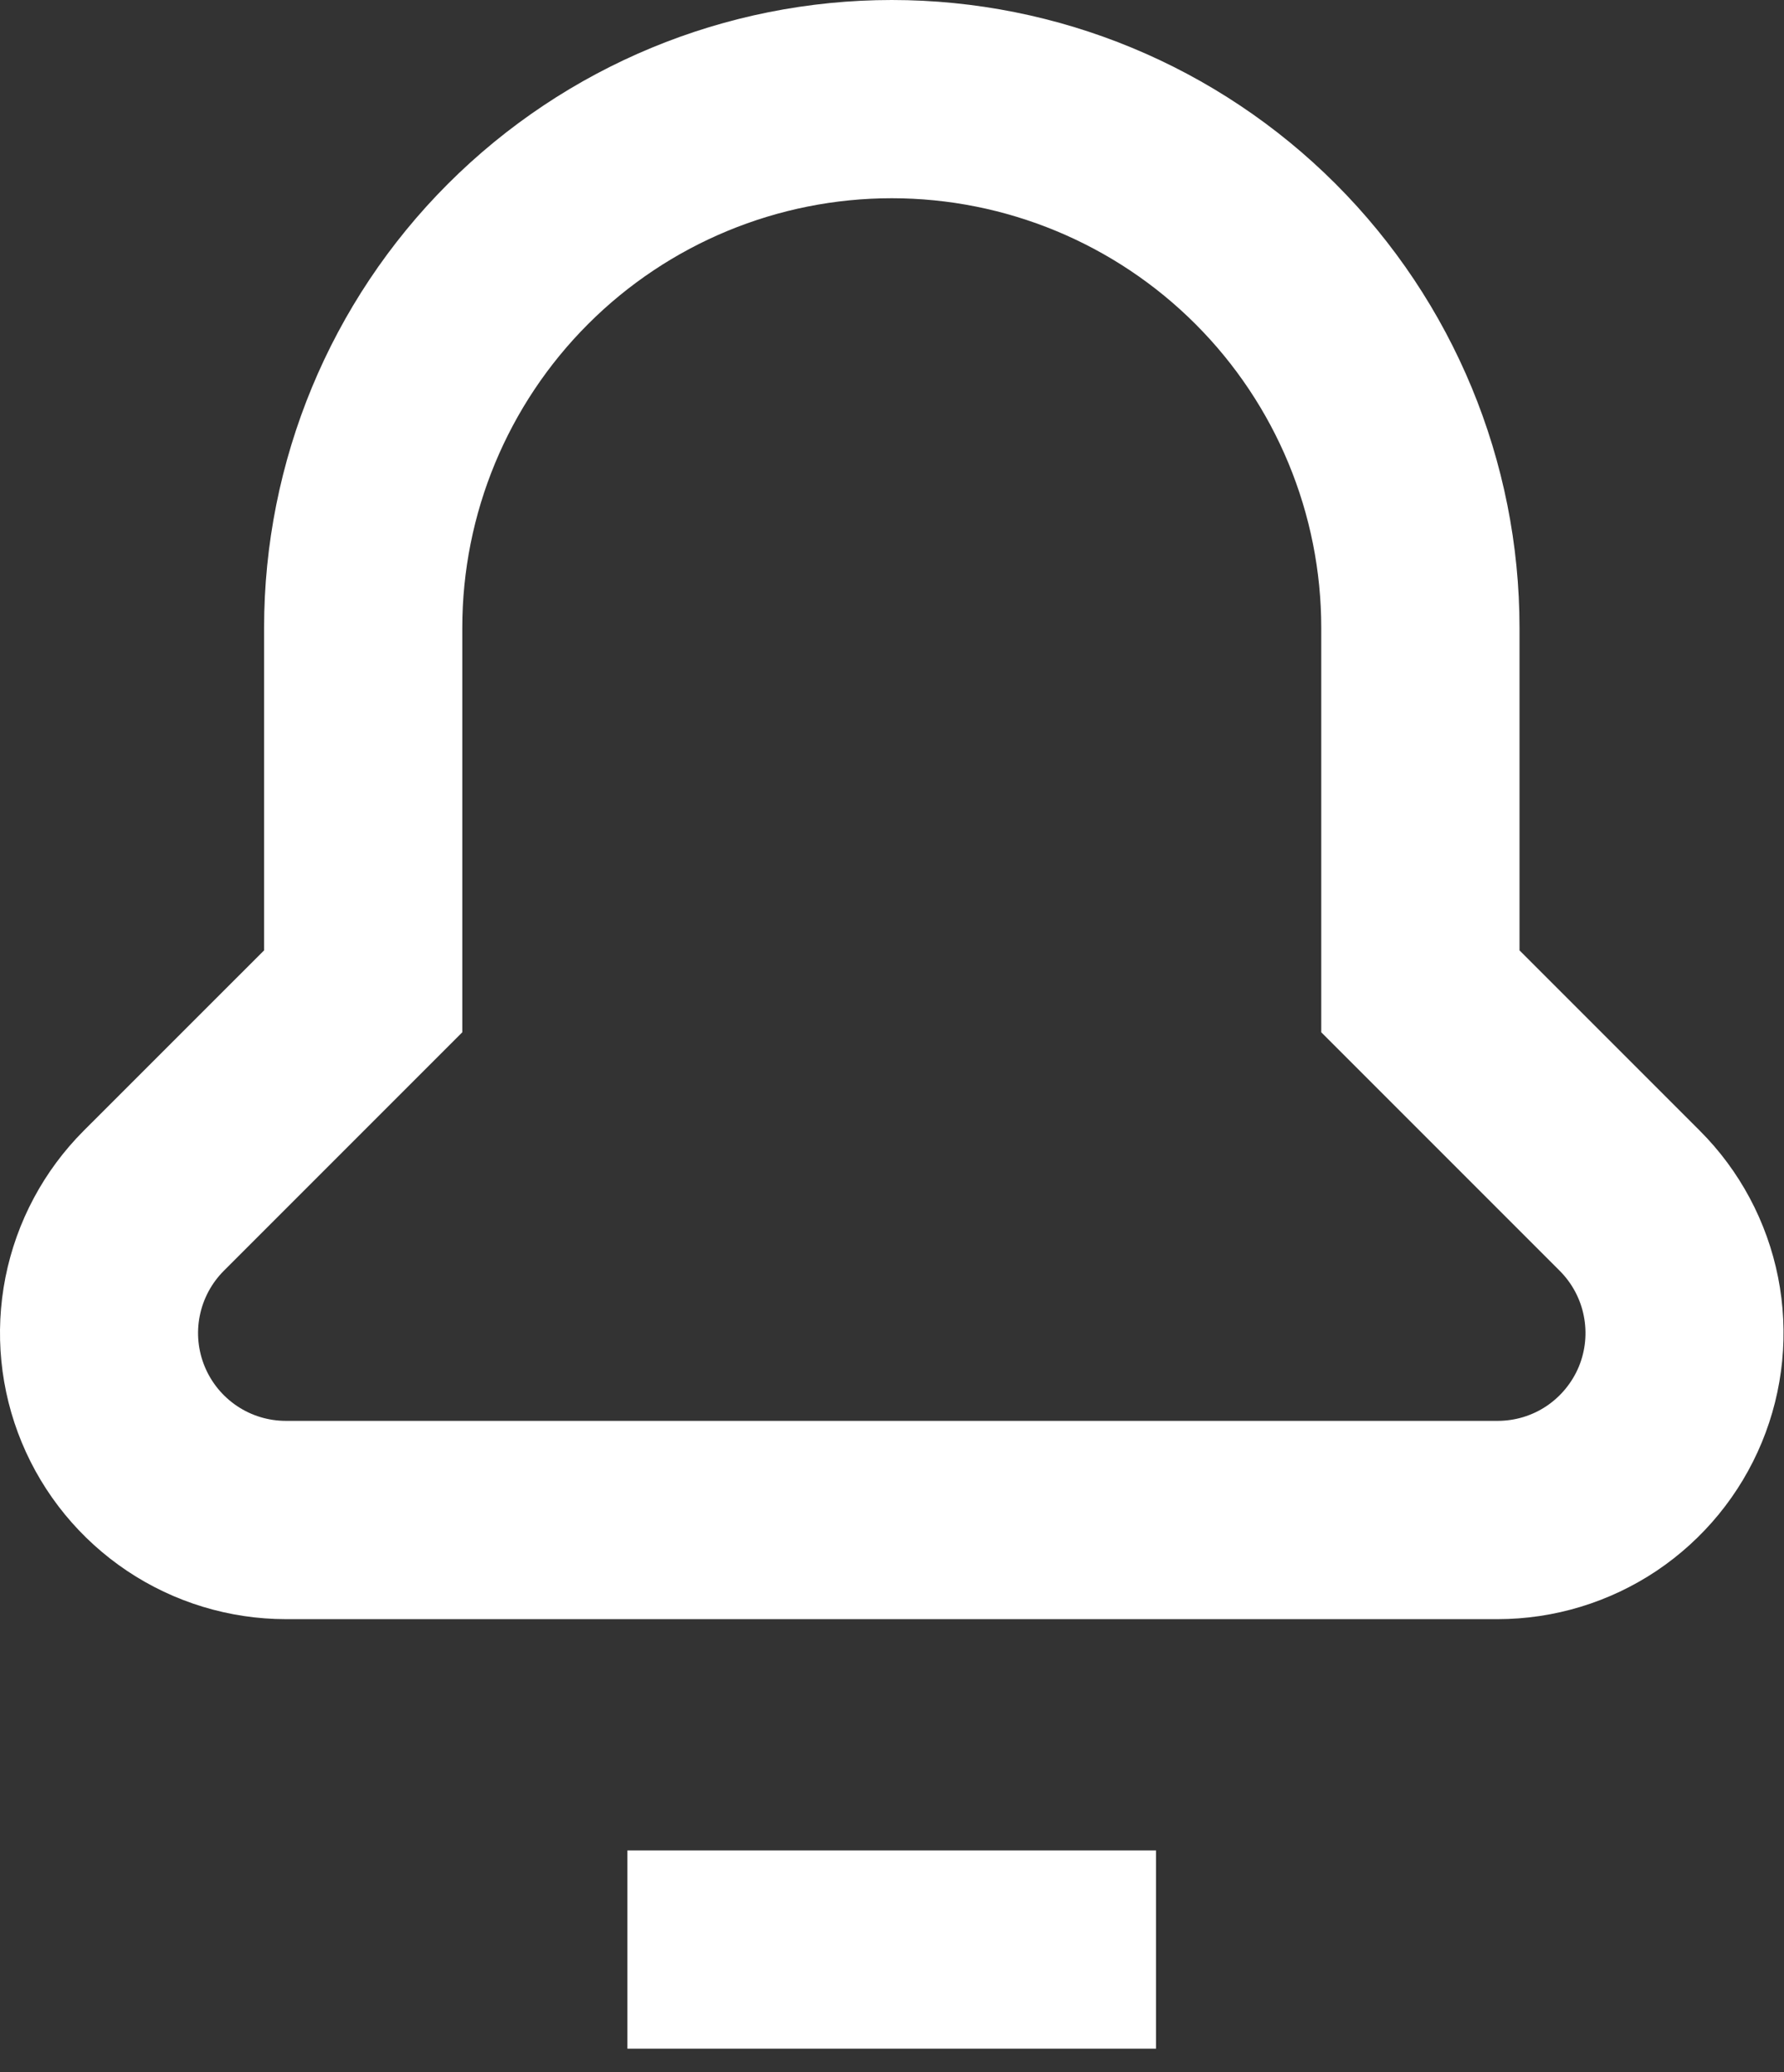 <svg width="31" height="36" viewBox="0 0 31 36" fill="none" xmlns="http://www.w3.org/2000/svg">
<rect x="0" y="0" width="31" height="36" fill="#333333" stroke="none"/>
<path d="M15.496 0C12.603 0 9.829 1.149 7.783 3.195C5.738 5.24 4.589 8.015 4.589 10.908V16.511L1.454 19.645C0.76 20.34 0.287 21.226 0.095 22.19C-0.096 23.154 0.002 24.152 0.378 25.06C0.754 25.968 1.391 26.744 2.208 27.291C3.024 27.837 3.985 28.129 4.967 28.13H26.025C27.007 28.129 27.968 27.837 28.785 27.291C29.601 26.744 30.238 25.968 30.614 25.06C30.99 24.152 31.088 23.154 30.897 22.19C30.705 21.226 30.233 20.34 29.538 19.645L26.404 16.511V10.908C26.404 8.015 25.254 5.24 23.209 3.195C21.163 1.149 18.389 0 15.496 0ZM27.104 22.079C27.317 22.293 27.463 22.565 27.521 22.861C27.58 23.157 27.55 23.464 27.435 23.743C27.319 24.021 27.123 24.26 26.873 24.428C26.622 24.596 26.327 24.685 26.025 24.685H4.967C4.666 24.685 4.371 24.596 4.12 24.428C3.869 24.26 3.673 24.021 3.558 23.743C3.442 23.464 3.412 23.157 3.471 22.861C3.53 22.565 3.675 22.293 3.888 22.079L8.033 17.934V10.908C8.033 8.928 8.819 7.03 10.219 5.63C11.618 4.231 13.517 3.444 15.496 3.444C17.475 3.444 19.374 4.231 20.773 5.63C22.173 7.03 22.959 8.928 22.959 10.908V17.934L27.104 22.079Z" fill="white"/>
<path d="M20.088 32.148H10.902V35.592H20.088V32.148Z" fill="white"/>
</svg>
